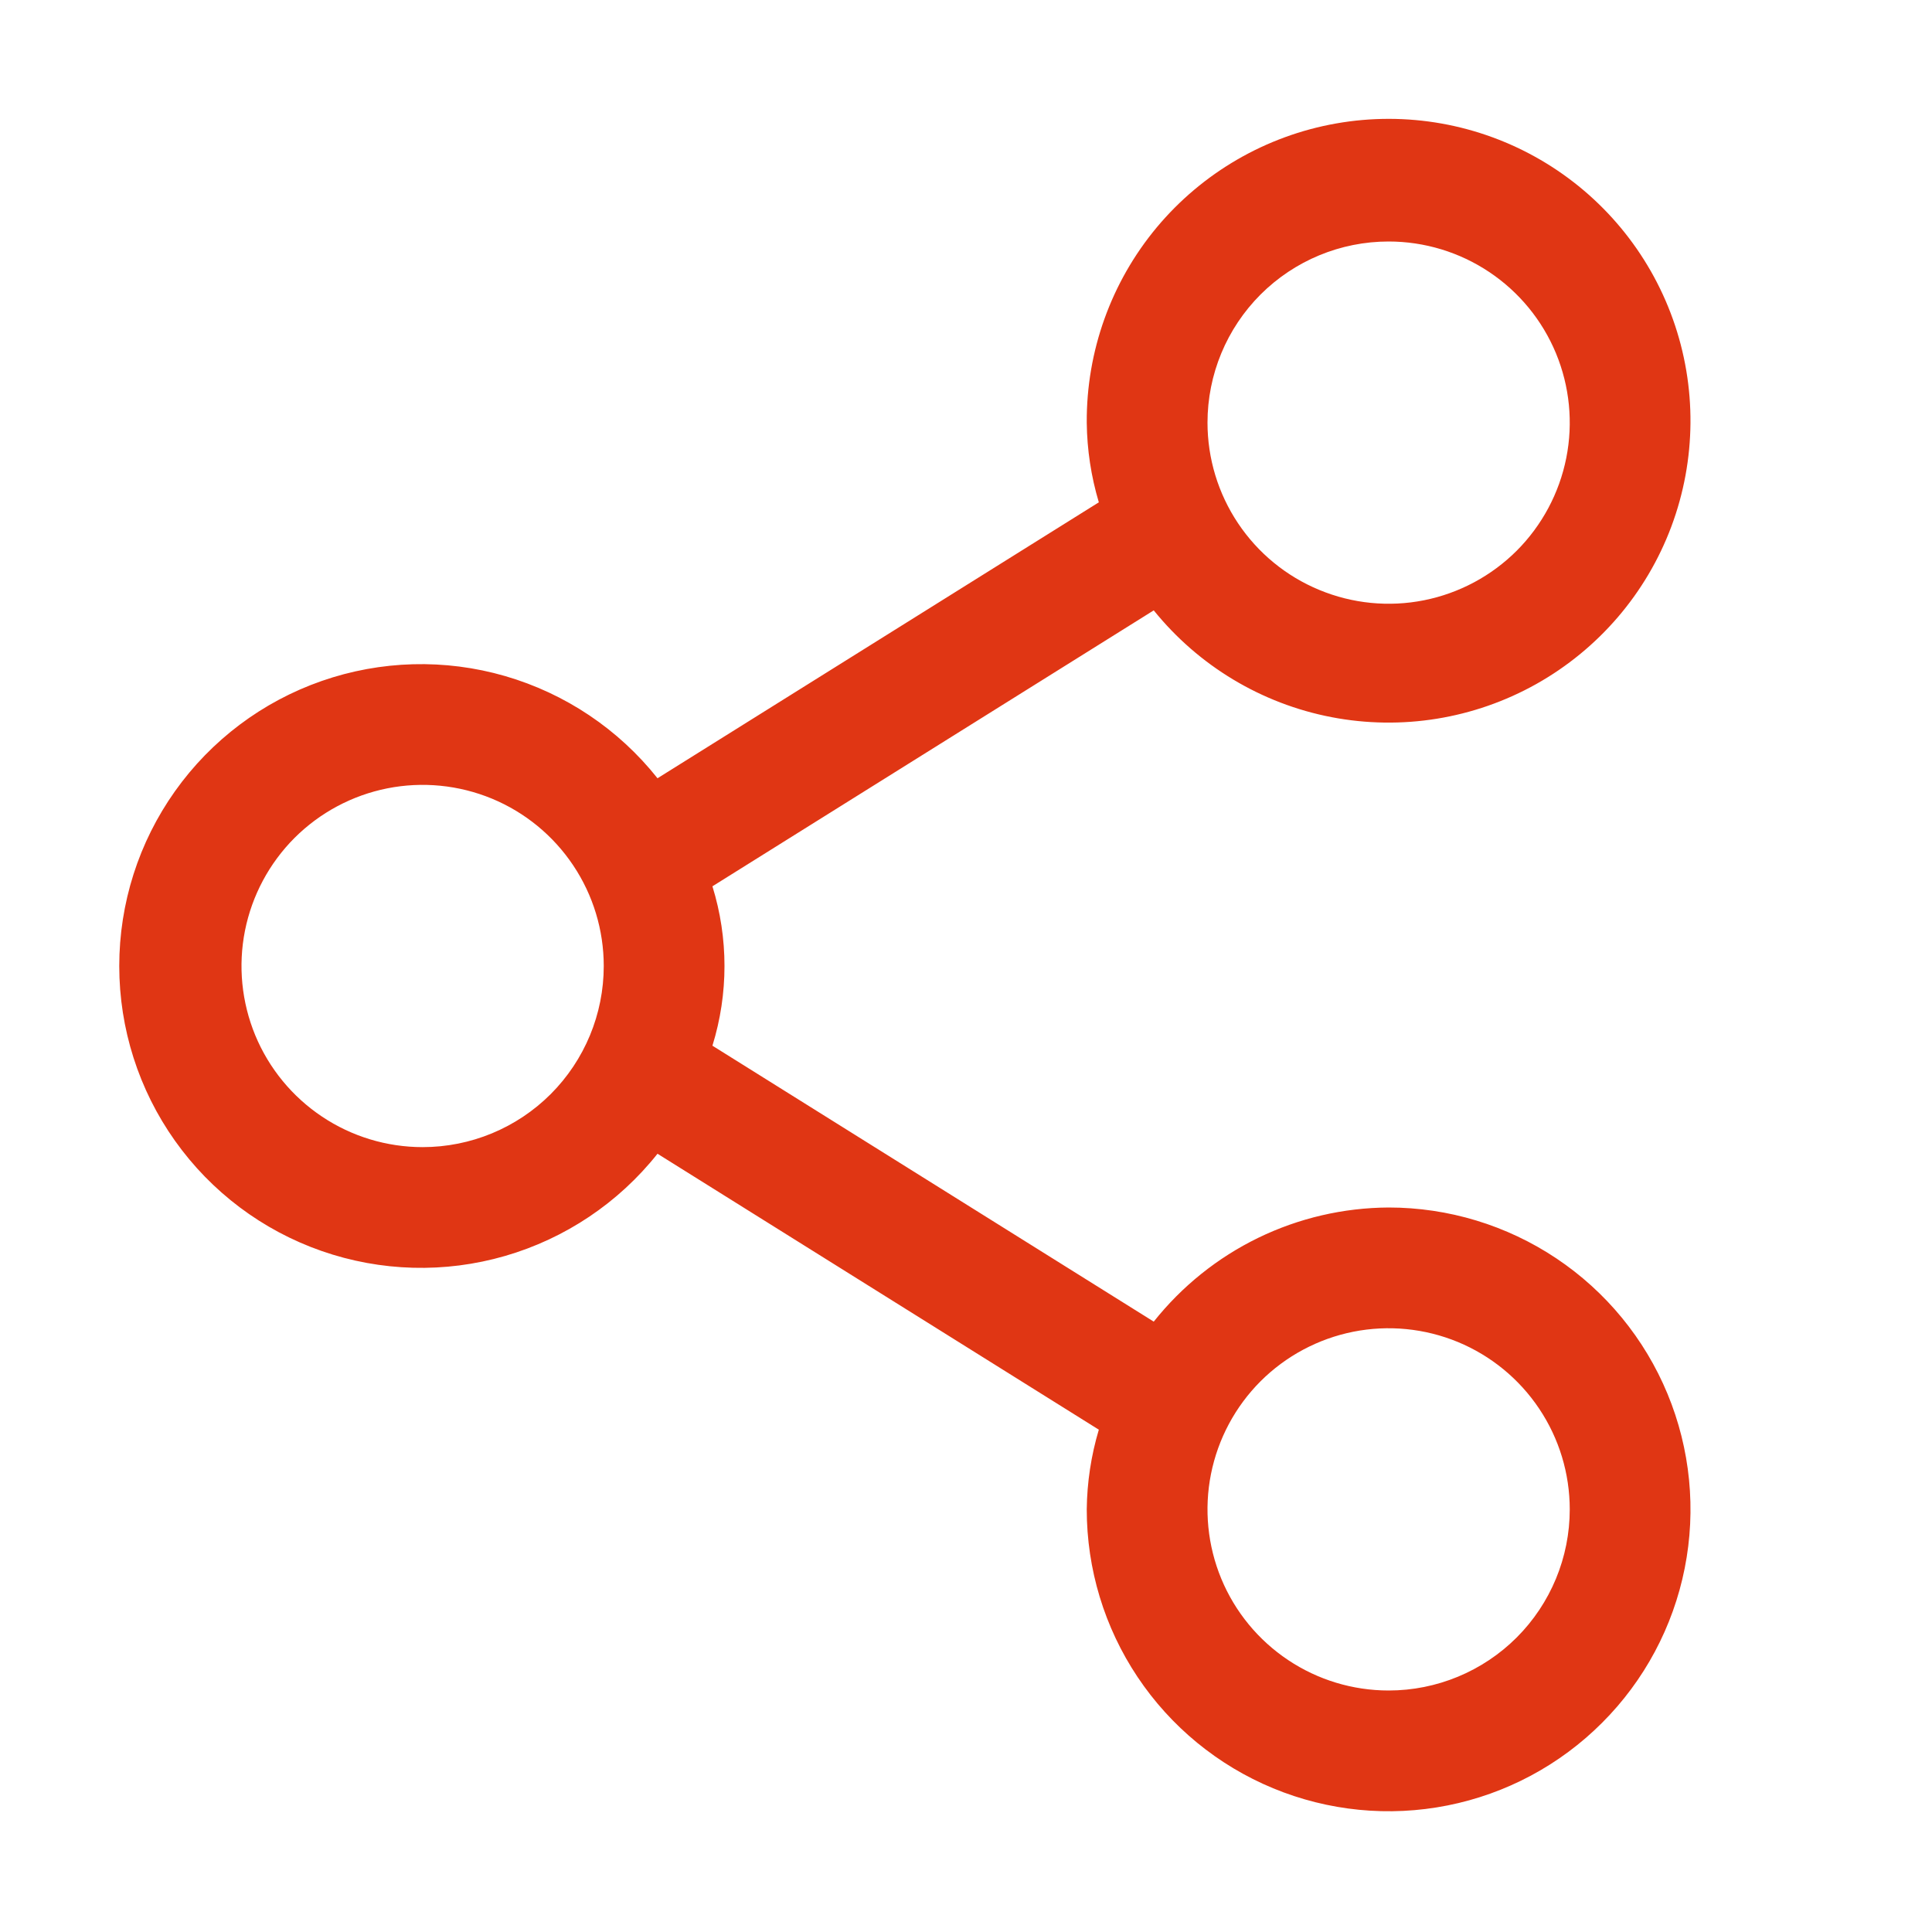 <svg width="40" height="40" viewBox="0 0 40 40" fill="none" xmlns="http://www.w3.org/2000/svg">
<path d="M28.75 25C27.814 25.005 26.892 25.219 26.05 25.628C25.209 26.037 24.47 26.63 23.887 27.363L14.75 21.65C15.083 20.575 15.083 19.425 14.75 18.35L23.887 12.637C24.815 13.786 26.119 14.569 27.568 14.848C29.018 15.127 30.519 14.884 31.807 14.162C33.094 13.44 34.085 12.286 34.603 10.903C35.12 9.521 35.132 8 34.636 6.61C34.14 5.22 33.168 4.05 31.892 3.308C30.616 2.566 29.118 2.299 27.664 2.556C26.211 2.812 24.895 3.575 23.949 4.708C23.004 5.842 22.491 7.274 22.5 8.75C22.506 9.309 22.59 9.864 22.75 10.4L13.613 16.113C12.806 15.097 11.703 14.358 10.457 13.997C9.212 13.636 7.885 13.672 6.66 14.099C5.435 14.526 4.374 15.323 3.623 16.381C2.872 17.438 2.469 18.703 2.469 20C2.469 21.297 2.872 22.562 3.623 23.619C4.374 24.677 5.435 25.474 6.66 25.901C7.885 26.328 9.212 26.364 10.457 26.003C11.703 25.642 12.806 24.903 13.613 23.887L22.75 29.6C22.59 30.136 22.506 30.691 22.5 31.25C22.5 32.486 22.866 33.694 23.553 34.722C24.24 35.75 25.216 36.551 26.358 37.024C27.5 37.497 28.757 37.621 29.969 37.38C31.182 37.139 32.295 36.544 33.169 35.669C34.044 34.795 34.639 33.682 34.88 32.469C35.121 31.257 34.997 30 34.524 28.858C34.051 27.716 33.25 26.74 32.222 26.053C31.195 25.367 29.986 25 28.75 25ZM28.75 5C29.492 5 30.217 5.22 30.833 5.632C31.45 6.044 31.931 6.63 32.215 7.315C32.498 8 32.573 8.754 32.428 9.482C32.283 10.209 31.926 10.877 31.402 11.402C30.877 11.926 30.209 12.283 29.482 12.428C28.754 12.573 28 12.498 27.315 12.214C26.63 11.931 26.044 11.45 25.632 10.833C25.22 10.217 25 9.492 25 8.75C25 7.755 25.395 6.802 26.098 6.098C26.802 5.395 27.755 5 28.75 5ZM8.75 23.75C8.008 23.75 7.283 23.53 6.667 23.118C6.05 22.706 5.569 22.12 5.285 21.435C5.002 20.75 4.927 19.996 5.072 19.268C5.217 18.541 5.574 17.873 6.098 17.348C6.623 16.824 7.291 16.467 8.018 16.322C8.746 16.177 9.5 16.252 10.185 16.535C10.87 16.819 11.456 17.3 11.868 17.917C12.28 18.533 12.5 19.258 12.5 20C12.5 20.995 12.105 21.948 11.402 22.652C10.698 23.355 9.745 23.75 8.75 23.75ZM28.75 35C28.008 35 27.283 34.78 26.667 34.368C26.05 33.956 25.569 33.37 25.285 32.685C25.002 32 24.927 31.246 25.072 30.518C25.217 29.791 25.574 29.123 26.098 28.598C26.623 28.074 27.291 27.717 28.018 27.572C28.746 27.427 29.5 27.502 30.185 27.785C30.87 28.069 31.456 28.55 31.868 29.167C32.28 29.783 32.5 30.508 32.5 31.25C32.5 32.245 32.105 33.198 31.402 33.902C30.698 34.605 29.744 35 28.75 35Z" fill="#E03614"/>
</svg>
